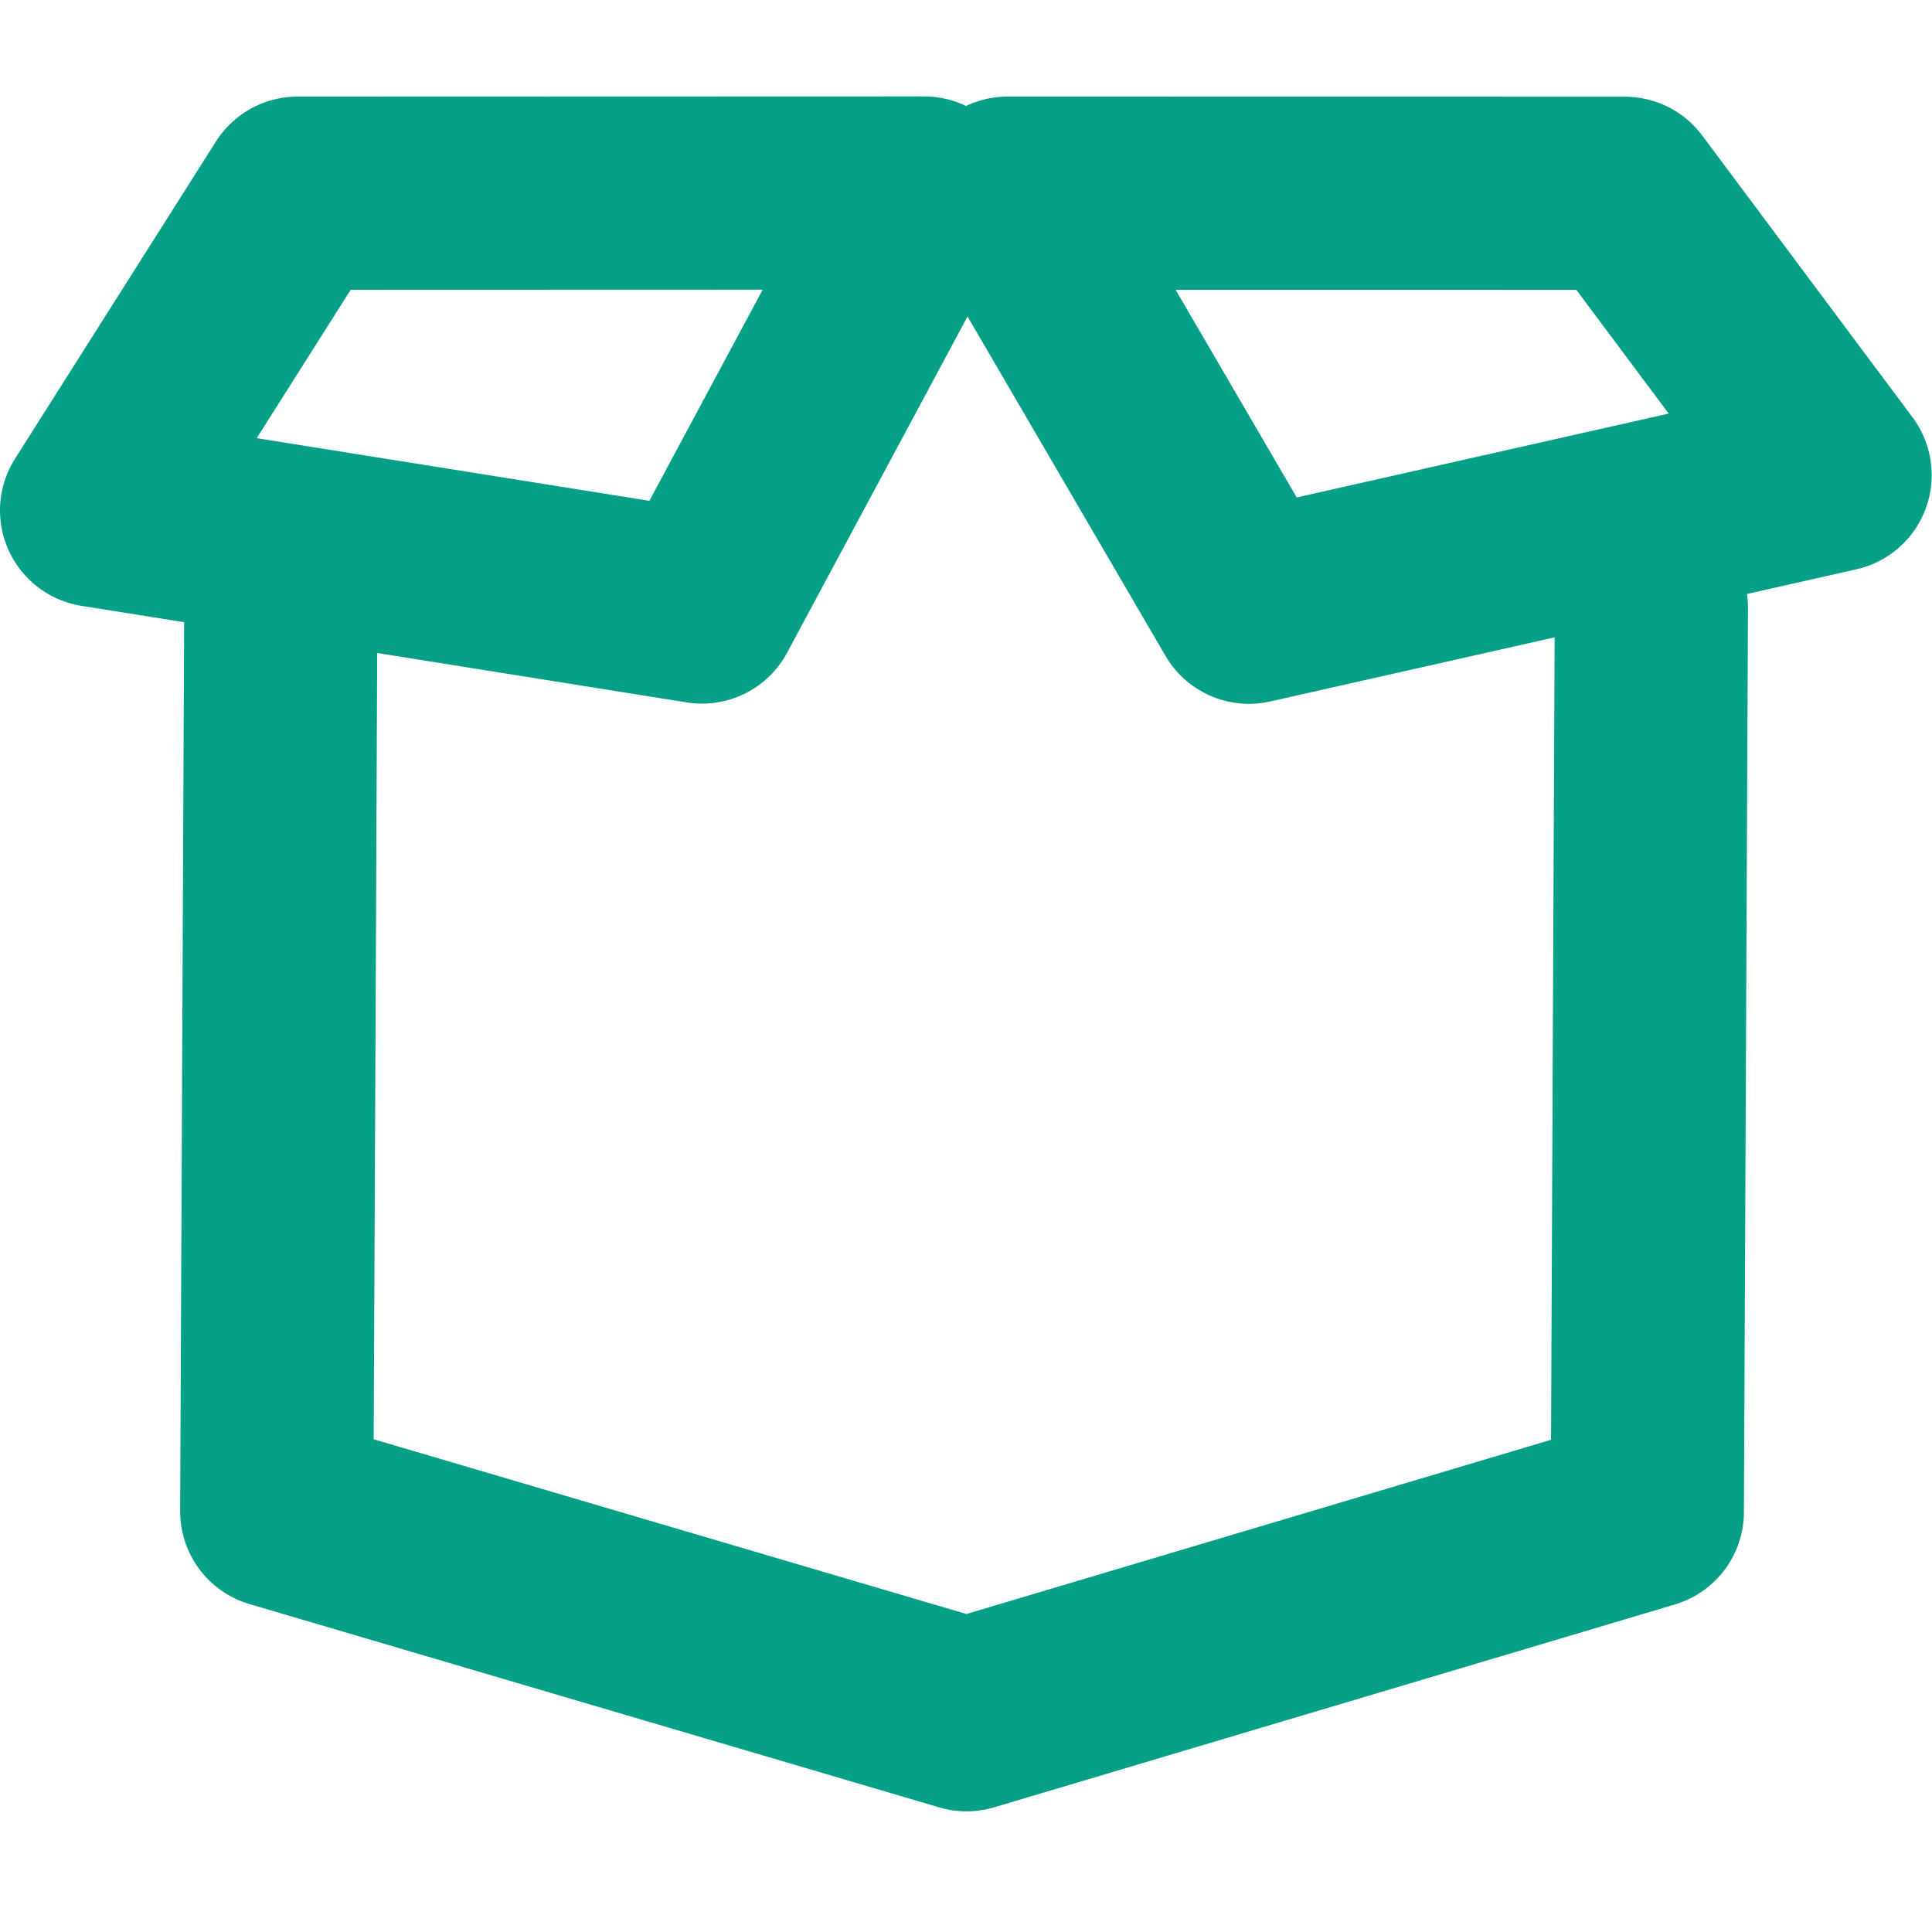 <svg id="btn_byDefault_grid" xmlns="http://www.w3.org/2000/svg" width="20" height="20" viewBox="0 0 20 20">
  <rect id="Rectángulo_1353" data-name="Rectángulo 1353" width="20" height="20" transform="translate(20) rotate(90)" fill="none"/>
  <g id="Grupo_2904" data-name="Grupo 2904" transform="translate(1 2)">
    <g id="Grupo_1298" data-name="Grupo 1298" transform="translate(0 0)">
      <path id="Trazado_831" data-name="Trazado 831" d="M1775.96,232.311l-2.08,3.284,6.267,1,2.3-4.286Z" transform="translate(-1773.88 -232.311)" fill="none" stroke="#06a086" stroke-linecap="round" stroke-linejoin="round" stroke-width="2"/>
      <path id="Trazado_832" data-name="Trazado 832" d="M1776.052,235.469l-.042,9.36.061.018,7.08,2.087,7.047-2.1.019-4.26.023-5.1" transform="translate(-1774.145 -231.183)" fill="none" stroke="#06a086" stroke-linecap="round" stroke-linejoin="round" stroke-width="2"/>
      <path id="Trazado_833" data-name="Trazado 833" d="M1782.94,232.311l2.5,4.286,6.068-1.368-2.177-2.917Z" transform="translate(-1773.511 -232.311)" fill="none" stroke="#06a086" stroke-linecap="round" stroke-linejoin="round" stroke-width="2"/>
    </g>
  </g>
</svg>
